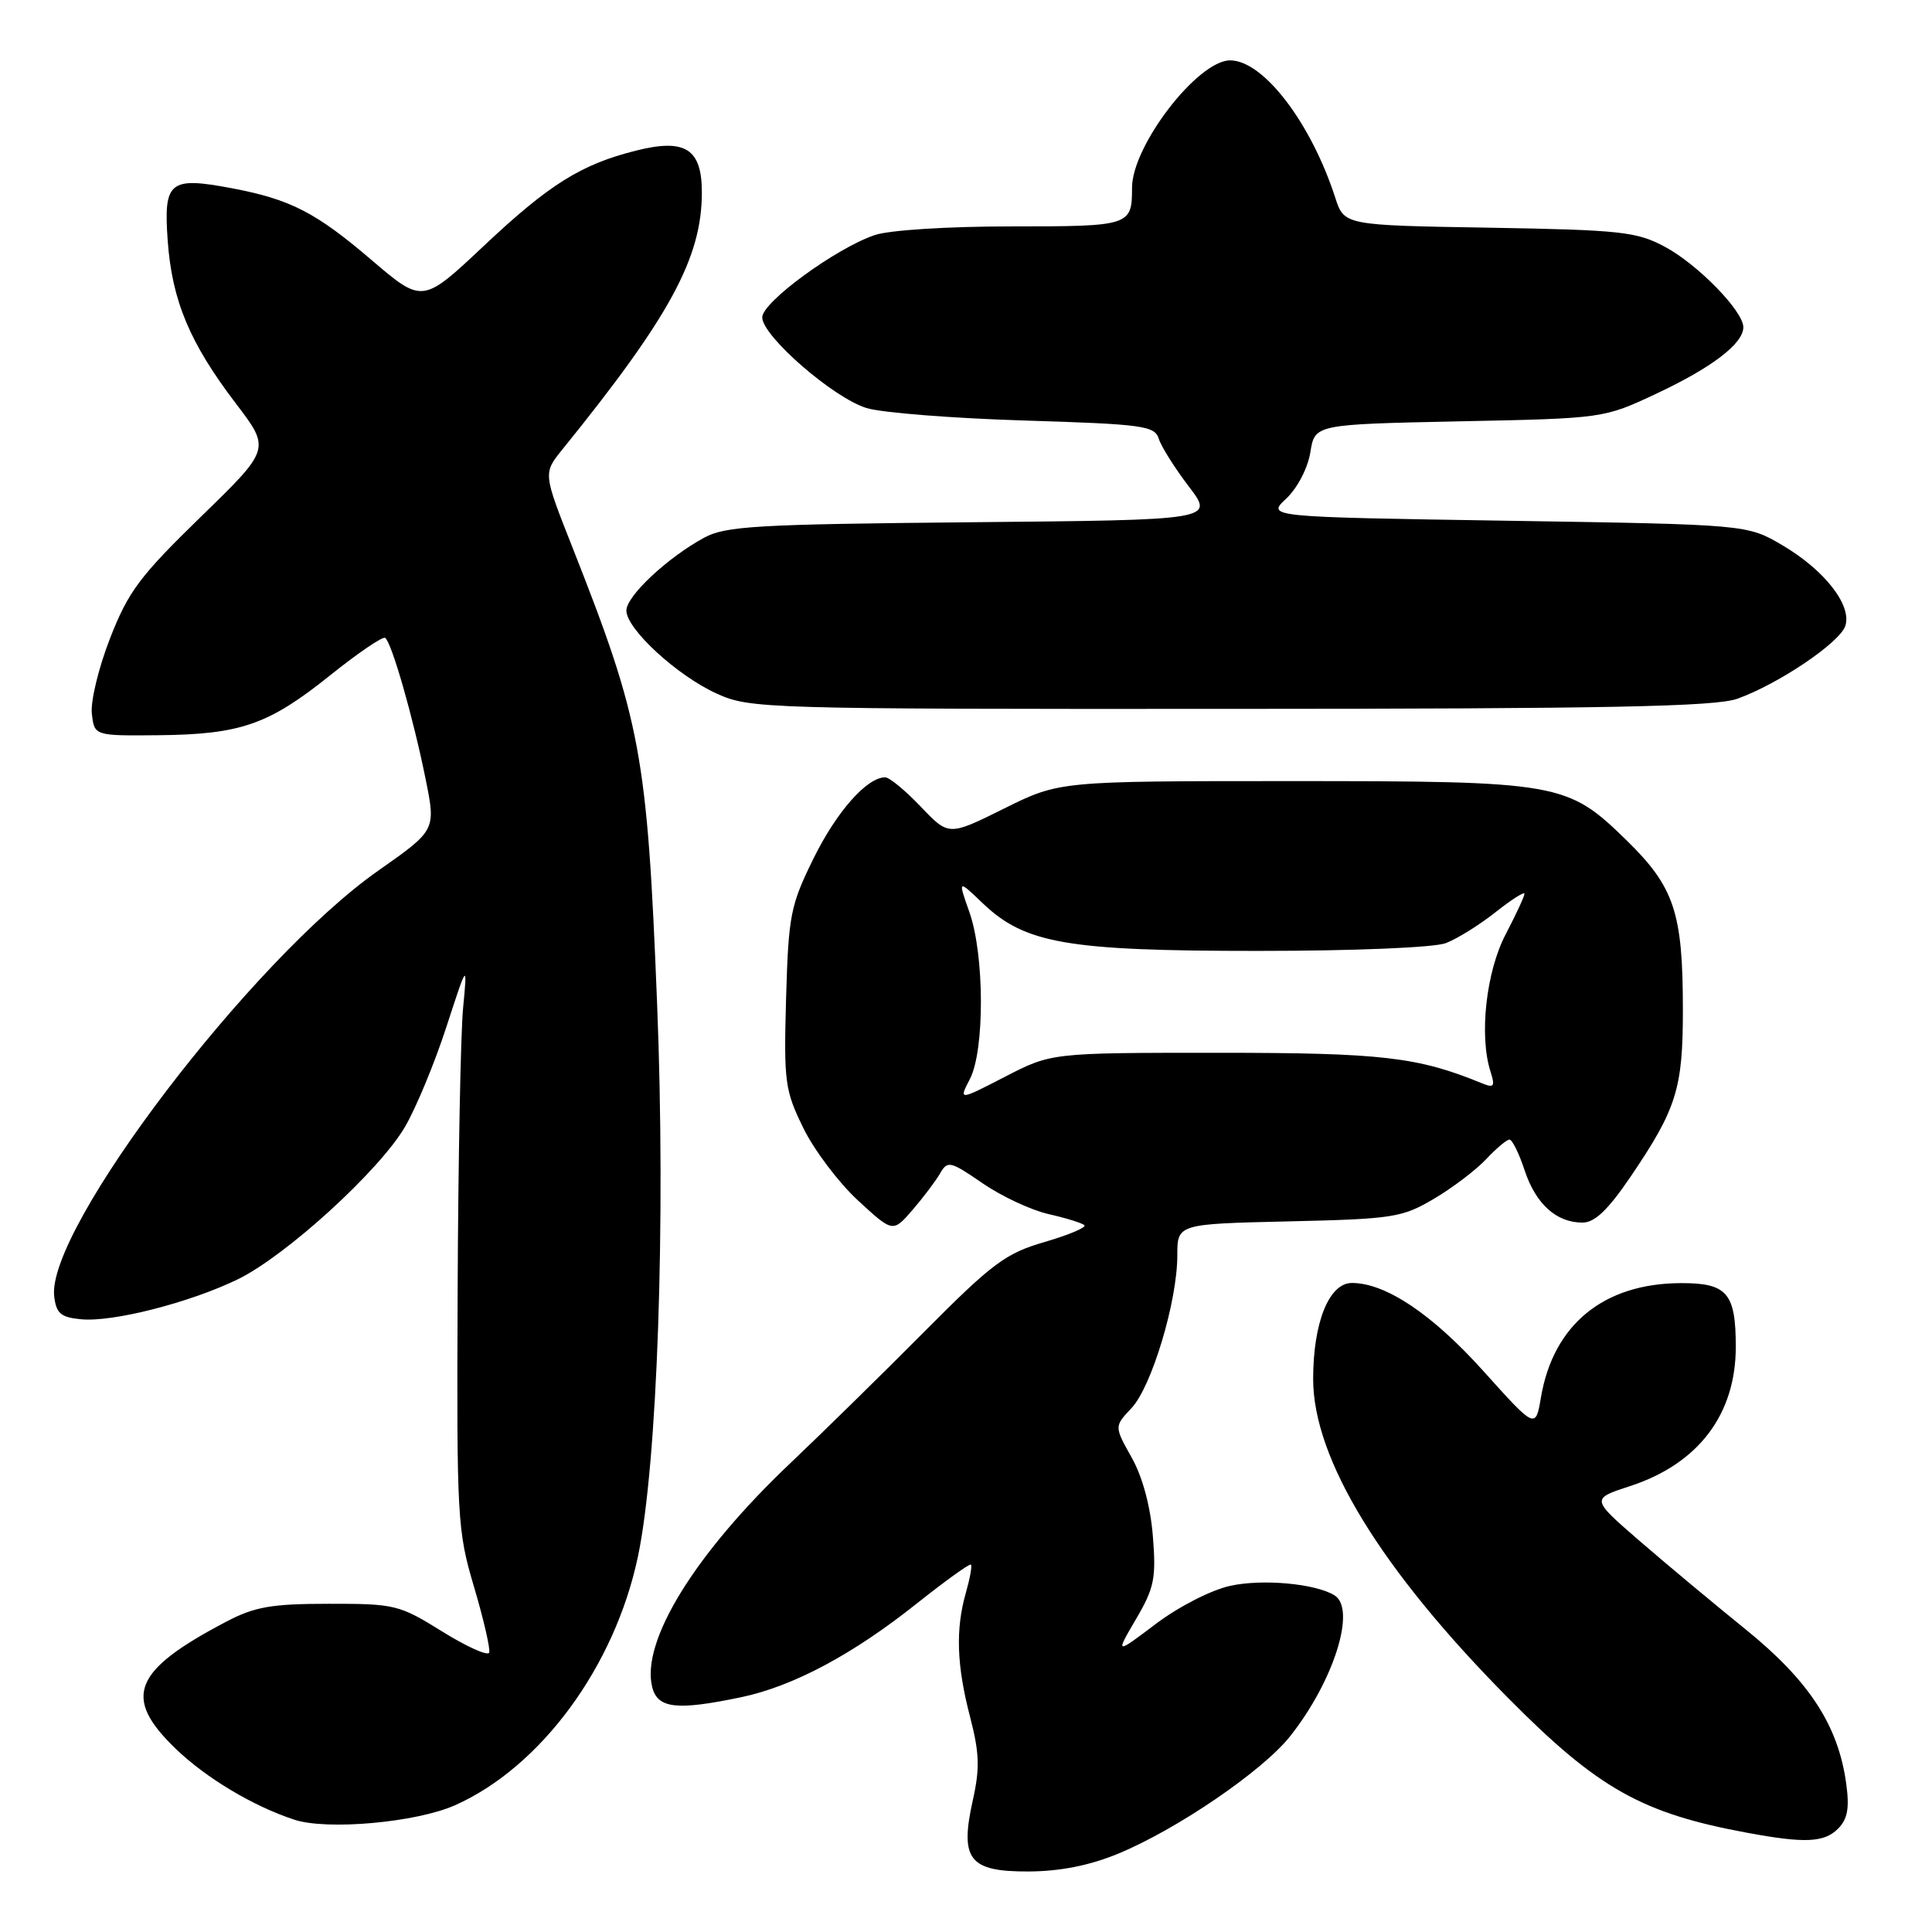 <?xml version="1.0" encoding="UTF-8" standalone="no"?>
<!DOCTYPE svg PUBLIC "-//W3C//DTD SVG 1.1//EN" "http://www.w3.org/Graphics/SVG/1.1/DTD/svg11.dtd" >
<svg xmlns="http://www.w3.org/2000/svg" xmlns:xlink="http://www.w3.org/1999/xlink" version="1.1" viewBox="0 0 256 256">
 <g >
 <path fill="currentColor"
d=" M 148.12 245.64 C 155.92 242.43 167.31 234.66 170.95 230.06 C 176.74 222.75 179.75 213.20 176.83 211.39 C 174.30 209.83 167.28 209.19 163.02 210.13 C 160.49 210.68 156.18 212.89 153.16 215.17 C 147.78 219.23 147.78 219.23 150.52 214.55 C 152.95 210.41 153.21 209.15 152.76 203.54 C 152.44 199.57 151.39 195.68 149.94 193.11 C 147.64 189.01 147.64 189.01 149.94 186.57 C 152.61 183.72 156.00 172.42 156.00 166.36 C 156.00 162.18 156.00 162.18 170.75 161.84 C 184.60 161.52 185.77 161.34 190.00 158.85 C 192.47 157.39 195.59 155.02 196.92 153.60 C 198.26 152.17 199.65 151.00 200.01 151.00 C 200.38 151.00 201.28 152.83 202.02 155.07 C 203.50 159.54 206.22 162.00 209.69 162.00 C 211.31 162.00 213.06 160.33 216.04 155.95 C 222.16 146.93 223.00 144.24 222.99 133.78 C 222.99 120.90 221.86 117.53 215.49 111.31 C 207.67 103.68 206.64 103.50 170.94 103.50 C 140.37 103.50 140.37 103.50 133.04 107.14 C 125.71 110.78 125.71 110.78 122.01 106.89 C 119.97 104.75 117.85 103.00 117.29 103.00 C 114.87 103.00 110.85 107.55 107.79 113.76 C 104.73 119.99 104.48 121.25 104.16 132.29 C 103.85 143.38 104.00 144.47 106.44 149.46 C 107.87 152.39 111.13 156.71 113.68 159.06 C 118.31 163.33 118.31 163.33 120.91 160.33 C 122.33 158.68 123.98 156.50 124.56 155.49 C 125.56 153.76 125.90 153.84 130.20 156.79 C 132.71 158.52 136.66 160.36 138.96 160.88 C 141.27 161.40 143.39 162.06 143.69 162.35 C 143.98 162.64 141.61 163.64 138.42 164.57 C 133.26 166.07 131.53 167.35 122.56 176.37 C 117.03 181.94 108.98 189.84 104.68 193.92 C 92.06 205.89 84.91 217.50 86.42 223.55 C 87.14 226.39 89.66 226.68 98.20 224.89 C 105.09 223.45 113.04 219.21 121.52 212.44 C 125.28 209.46 128.48 207.15 128.65 207.32 C 128.83 207.49 128.52 209.17 127.98 211.06 C 126.60 215.89 126.76 220.65 128.53 227.46 C 129.78 232.26 129.85 234.30 128.91 238.51 C 127.15 246.40 128.40 248.01 136.29 247.98 C 140.45 247.96 144.36 247.19 148.12 245.64 Z  M 243.54 242.32 C 244.82 241.04 245.08 239.60 244.63 236.32 C 243.57 228.61 239.72 222.71 231.28 215.88 C 227.00 212.42 220.65 207.12 217.16 204.10 C 210.82 198.60 210.82 198.60 215.98 196.92 C 225.03 193.97 230.00 187.43 230.00 178.47 C 230.00 171.32 228.85 170.00 222.71 170.02 C 212.50 170.06 205.84 175.50 204.19 185.12 C 203.47 189.36 203.47 189.36 196.58 181.70 C 189.79 174.14 183.62 170.00 179.13 170.00 C 176.11 170.00 174.00 175.24 174.00 182.72 C 174.00 193.33 183.00 208.02 199.95 225.11 C 211.75 237.01 217.58 240.28 231.50 242.85 C 239.15 244.27 241.71 244.15 243.54 242.32 Z  M 60.28 239.21 C 71.65 234.16 81.45 220.85 84.53 206.25 C 87.11 194.00 88.23 161.94 87.07 133.00 C 85.76 99.96 84.94 95.57 75.88 72.60 C 71.97 62.71 71.97 62.71 74.48 59.60 C 88.76 41.97 93.00 34.15 93.00 25.50 C 93.00 19.71 90.80 18.31 84.26 19.96 C 76.99 21.79 72.78 24.42 64.13 32.56 C 55.99 40.22 55.99 40.22 49.24 34.46 C 41.86 28.15 38.50 26.42 30.76 24.95 C 22.45 23.38 21.66 24.01 22.22 31.87 C 22.79 39.84 25.14 45.45 31.28 53.50 C 35.85 59.50 35.85 59.50 26.59 68.50 C 18.52 76.35 16.99 78.40 14.59 84.56 C 13.07 88.45 11.98 92.95 12.17 94.56 C 12.50 97.50 12.50 97.50 21.00 97.42 C 31.90 97.31 35.60 96.02 43.76 89.47 C 47.42 86.54 50.69 84.31 51.03 84.52 C 51.88 85.05 54.75 95.07 56.40 103.25 C 57.76 110.00 57.76 110.00 50.13 115.36 C 33.37 127.11 6.16 162.85 7.18 171.76 C 7.45 174.04 8.05 174.55 10.73 174.81 C 14.92 175.22 25.14 172.61 31.50 169.52 C 37.89 166.41 50.24 155.15 53.66 149.32 C 55.11 146.84 57.57 140.92 59.12 136.16 C 61.94 127.50 61.94 127.50 61.36 133.59 C 61.04 136.94 60.71 153.82 60.64 171.09 C 60.51 201.23 60.59 202.81 62.82 210.30 C 64.09 214.59 64.99 218.50 64.82 218.98 C 64.64 219.46 61.84 218.20 58.59 216.18 C 52.90 212.64 52.33 212.50 43.59 212.51 C 35.99 212.51 33.76 212.90 30.00 214.87 C 17.62 221.36 16.20 224.88 23.25 231.69 C 27.29 235.59 33.52 239.32 39.00 241.12 C 43.34 242.55 55.13 241.49 60.28 239.21 Z  M 230.20 92.59 C 235.66 90.64 243.82 85.13 244.52 82.92 C 245.39 80.18 241.75 75.53 236.18 72.25 C 231.50 69.50 231.50 69.50 199.67 69.00 C 167.83 68.50 167.83 68.50 170.44 66.06 C 171.92 64.66 173.29 62.03 173.63 59.92 C 174.22 56.23 174.22 56.23 193.36 55.83 C 212.50 55.44 212.50 55.44 219.50 52.15 C 226.84 48.71 231.00 45.53 231.00 43.36 C 231.00 41.22 224.96 35.03 220.59 32.69 C 216.86 30.70 214.79 30.47 197.30 30.17 C 178.11 29.85 178.11 29.85 176.92 26.17 C 173.70 16.24 167.39 8.00 163.00 8.00 C 158.71 8.00 150.00 19.31 150.00 24.88 C 150.00 29.92 149.75 30.00 134.04 30.00 C 125.54 30.00 117.86 30.49 115.90 31.15 C 110.75 32.90 101.00 40.03 101.00 42.05 C 101.00 44.53 110.43 52.73 114.83 54.07 C 116.85 54.69 126.25 55.43 135.72 55.72 C 151.49 56.21 153.00 56.41 153.55 58.15 C 153.88 59.19 155.67 62.03 157.53 64.47 C 160.91 68.90 160.91 68.90 128.70 69.20 C 100.15 69.47 96.13 69.70 93.26 71.27 C 88.39 73.93 83.00 78.99 83.00 80.90 C 83.00 83.35 89.76 89.56 95.00 91.92 C 99.37 93.90 101.28 93.96 163.00 93.93 C 213.08 93.92 227.28 93.63 230.20 92.59 Z  M 128.52 142.97 C 130.49 139.16 130.45 126.54 128.46 120.89 C 126.92 116.53 126.92 116.53 130.21 119.68 C 135.81 125.03 141.39 126.00 166.62 126.00 C 179.46 126.00 190.01 125.56 191.58 124.97 C 193.07 124.40 196.02 122.57 198.14 120.89 C 200.26 119.21 202.00 118.10 202.00 118.43 C 202.00 118.77 200.87 121.19 199.50 123.82 C 196.92 128.76 195.98 137.21 197.49 141.96 C 198.13 143.97 197.97 144.20 196.37 143.54 C 187.86 140.05 183.13 139.50 161.41 139.50 C 139.32 139.50 139.32 139.50 133.18 142.67 C 127.03 145.84 127.03 145.84 128.52 142.97 Z "/>
</g>
</svg>